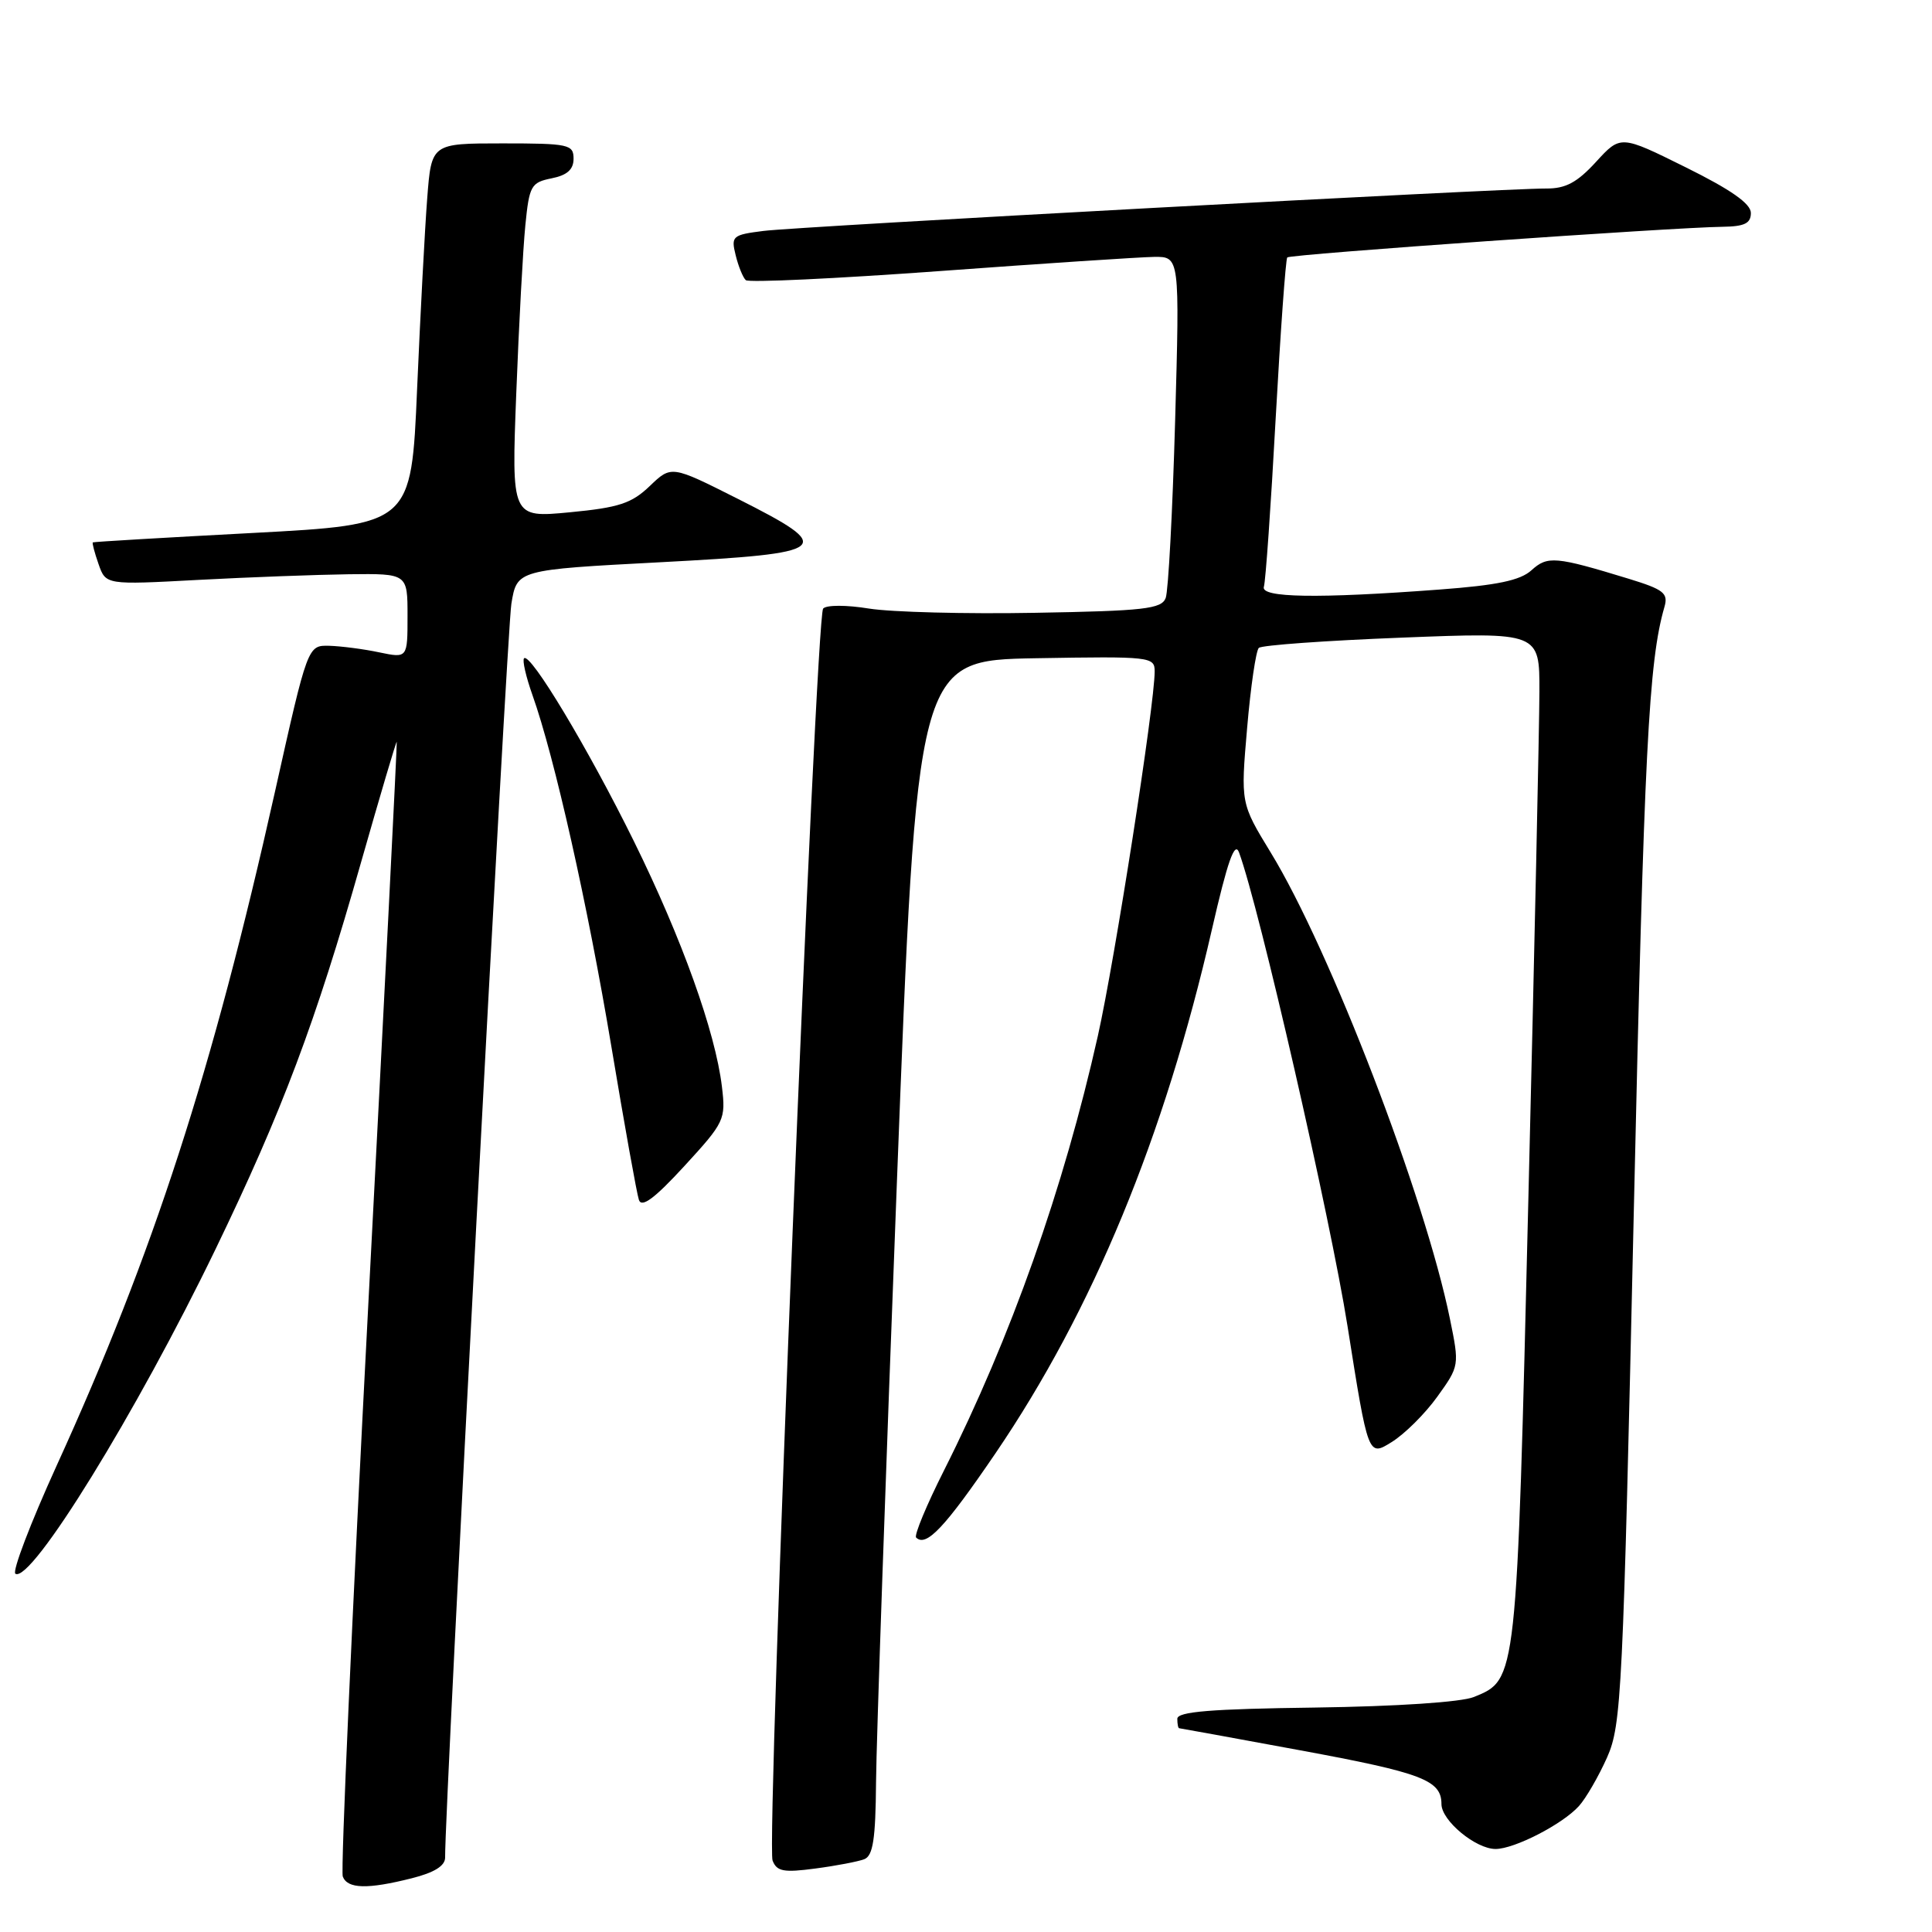 <?xml version="1.0" encoding="UTF-8" standalone="no"?>
<!DOCTYPE svg PUBLIC "-//W3C//DTD SVG 1.1//EN" "http://www.w3.org/Graphics/SVG/1.1/DTD/svg11.dtd" >
<svg xmlns="http://www.w3.org/2000/svg" xmlns:xlink="http://www.w3.org/1999/xlink" version="1.1" viewBox="0 0 256 256">
 <g >
 <path fill="currentColor"
d=" M 54.56 248.88 C 57.55 248.13 58.99 247.23 58.98 246.13 C 58.92 239.74 67.17 83.56 67.76 80.00 C 68.50 75.50 68.50 75.50 87.50 74.50 C 110.22 73.30 110.92 72.73 97.73 66.08 C 88.96 61.66 88.96 61.66 86.10 64.40 C 83.70 66.70 82.02 67.26 75.51 67.88 C 67.77 68.62 67.77 68.62 68.41 52.06 C 68.76 42.95 69.30 32.96 69.61 29.86 C 70.13 24.60 70.37 24.18 73.09 23.63 C 75.15 23.22 76.00 22.46 76.00 21.03 C 76.00 19.14 75.37 19.00 66.59 19.00 C 57.17 19.00 57.17 19.00 56.61 26.25 C 56.30 30.24 55.70 41.60 55.27 51.50 C 54.50 69.50 54.50 69.50 33.50 70.62 C 21.95 71.23 12.41 71.79 12.30 71.87 C 12.19 71.94 12.53 73.24 13.06 74.75 C 14.02 77.50 14.02 77.50 26.26 76.84 C 32.99 76.48 41.99 76.15 46.25 76.09 C 54.00 76.00 54.00 76.00 54.00 81.61 C 54.00 87.22 54.00 87.22 50.25 86.44 C 48.19 86.00 45.21 85.62 43.63 85.57 C 40.77 85.50 40.77 85.50 36.43 104.93 C 28.14 141.98 20.35 166.04 7.48 194.26 C 4.04 201.82 1.59 208.24 2.04 208.53 C 4.13 209.82 18.10 187.17 28.57 165.50 C 37.39 147.24 41.81 135.50 47.83 114.30 C 50.37 105.39 52.50 98.19 52.57 98.30 C 52.64 98.41 50.94 131.98 48.80 172.90 C 46.66 213.82 45.13 247.91 45.42 248.65 C 46.05 250.29 48.69 250.36 54.56 248.88 Z  M 114.51 246.36 C 115.68 245.91 116.02 243.71 116.08 236.14 C 116.12 230.84 117.36 195.23 118.83 157.00 C 121.50 87.50 121.50 87.50 137.25 87.22 C 152.45 86.96 153.00 87.02 153.00 88.96 C 153.00 93.38 147.73 127.17 145.47 137.27 C 140.93 157.50 133.96 177.20 125.08 194.85 C 122.76 199.45 121.11 203.44 121.39 203.73 C 122.72 205.05 125.21 202.40 131.92 192.55 C 144.79 173.63 154.29 150.65 160.58 123.18 C 162.66 114.09 163.61 111.41 164.18 112.96 C 166.86 120.21 176.27 161.31 178.56 175.76 C 181.29 193.02 181.29 193.02 184.39 191.09 C 186.10 190.04 188.83 187.33 190.45 185.07 C 193.38 181.00 193.39 180.94 192.12 174.74 C 188.81 158.52 176.24 125.83 168.38 112.97 C 164.39 106.43 164.39 106.43 165.25 96.47 C 165.72 90.98 166.42 86.21 166.80 85.85 C 167.19 85.49 175.71 84.88 185.75 84.49 C 204.00 83.77 204.00 83.77 203.98 91.63 C 203.97 95.96 203.32 126.15 202.52 158.72 C 200.96 223.01 201.02 222.52 195.30 224.86 C 193.64 225.54 185.09 226.11 174.25 226.26 C 160.45 226.44 156.00 226.80 156.00 227.75 C 156.00 228.44 156.11 229.00 156.25 229.00 C 156.39 229.01 163.61 230.32 172.31 231.93 C 188.45 234.91 191.00 235.88 191.00 239.05 C 191.00 241.24 195.54 245.00 198.17 245.00 C 200.67 245.00 207.04 241.72 209.21 239.32 C 210.15 238.28 211.83 235.37 212.95 232.86 C 214.86 228.54 215.05 224.52 216.49 160.39 C 217.86 99.43 218.45 87.66 220.55 80.41 C 221.07 78.60 220.45 78.11 215.82 76.69 C 206.10 73.72 205.06 73.63 202.93 75.56 C 201.45 76.91 198.38 77.55 190.72 78.12 C 174.58 79.33 166.99 79.21 167.47 77.75 C 167.70 77.06 168.40 67.05 169.03 55.50 C 169.67 43.95 170.36 34.32 170.57 34.11 C 170.97 33.69 221.66 30.13 228.25 30.05 C 231.16 30.01 232.00 29.60 232.00 28.22 C 232.00 26.99 229.37 25.14 223.37 22.17 C 214.74 17.89 214.74 17.89 211.49 21.44 C 208.98 24.18 207.46 25.00 204.87 24.98 C 199.23 24.95 105.81 30.01 101.16 30.60 C 97.04 31.12 96.85 31.29 97.48 33.82 C 97.84 35.30 98.45 36.78 98.82 37.12 C 99.19 37.47 110.75 36.92 124.50 35.92 C 138.25 34.91 151.03 34.07 152.91 34.04 C 156.32 34.00 156.32 34.00 155.71 55.79 C 155.37 67.78 154.81 78.33 154.46 79.24 C 153.91 80.69 151.60 80.95 137.16 81.20 C 128.00 81.37 118.10 81.11 115.16 80.64 C 112.17 80.15 109.50 80.15 109.07 80.64 C 108.08 81.78 101.51 244.29 102.37 246.53 C 102.93 247.98 103.84 248.15 108.03 247.59 C 110.78 247.23 113.69 246.67 114.51 246.36 Z  M 95.66 144.00 C 94.79 136.73 90.35 124.36 84.01 111.50 C 77.95 99.20 70.26 86.40 69.44 87.23 C 69.19 87.48 69.69 89.67 70.55 92.09 C 73.47 100.29 77.87 119.87 81.02 138.73 C 82.74 149.05 84.38 158.18 84.66 159.00 C 85.03 160.07 86.75 158.79 90.69 154.50 C 96.01 148.71 96.18 148.34 95.66 144.00 Z "/>
</g>
</svg>